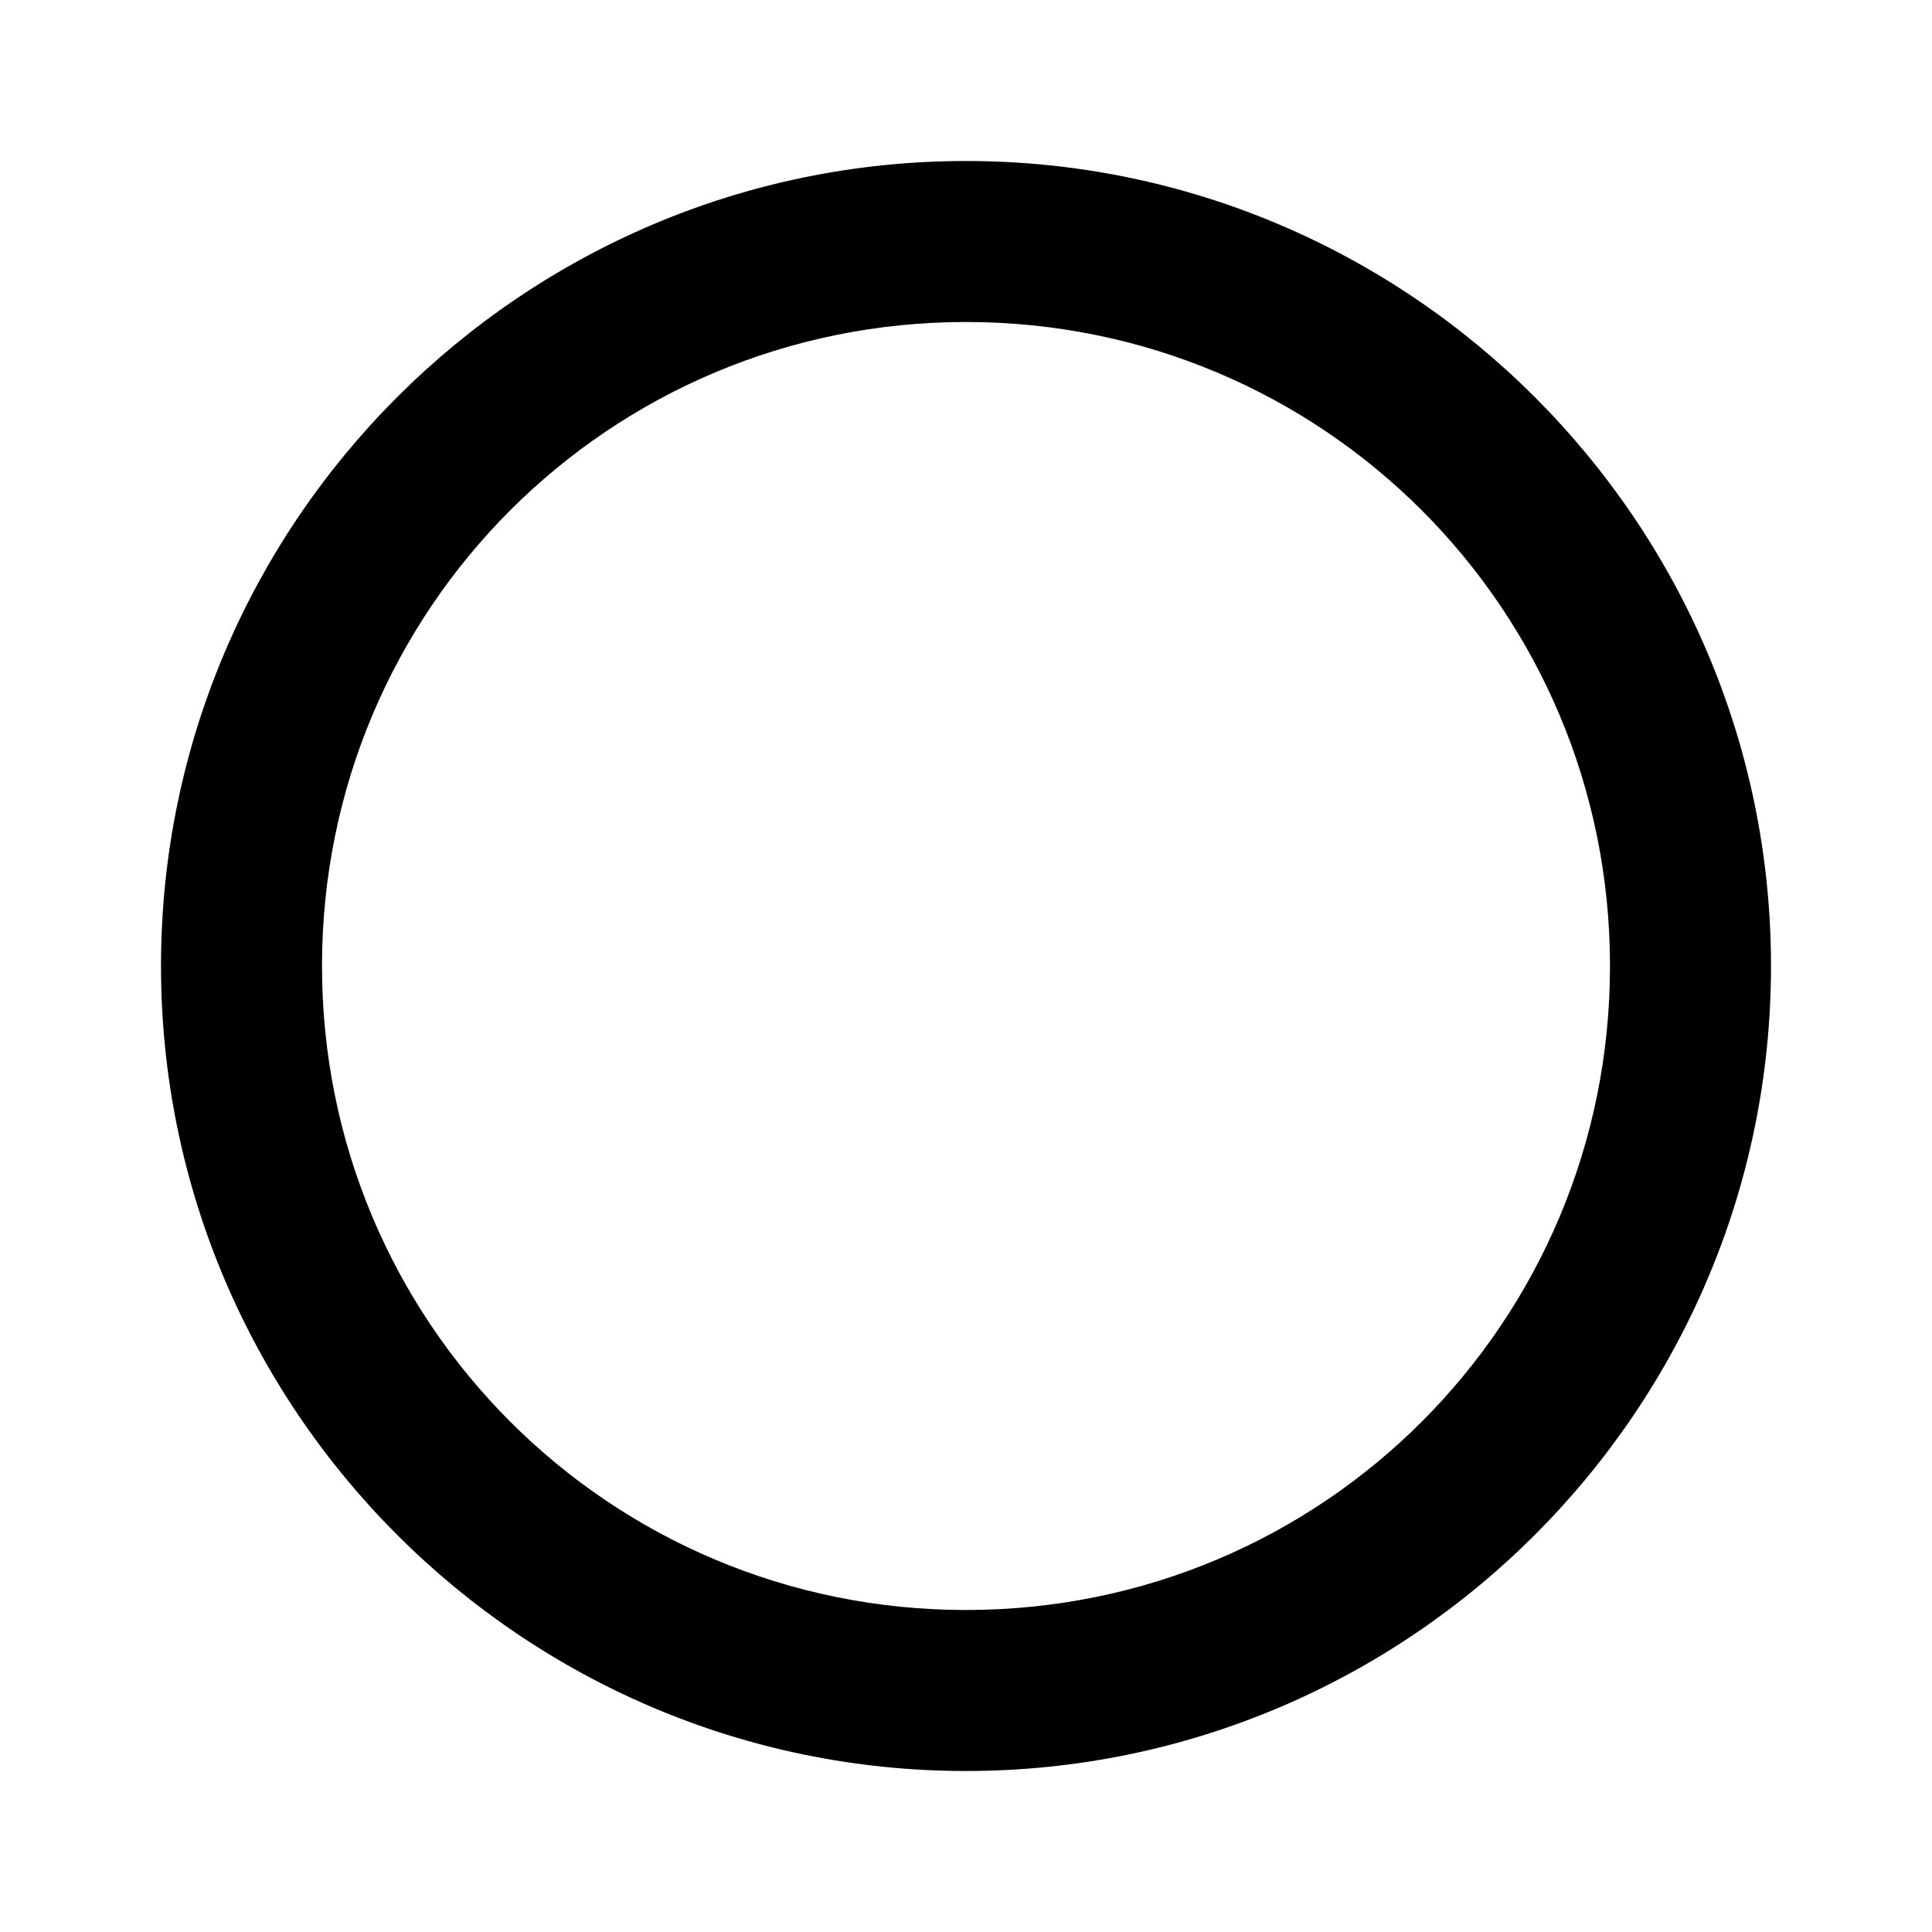 <svg xmlns="http://www.w3.org/2000/svg" xmlns:xlink="http://www.w3.org/1999/xlink" viewBox="0 0 24 24"><path d="M12 2C6.489 2 2 6.489 2 12C2 17.511 6.489 22 12 22C17.511 22 22 17.511 22 12C22 6.489 17.511 2 12 2 z M 12 4C16.43 4 20 7.57 20 12C20 16.43 16.43 20 12 20C7.57 20 4 16.43 4 12C4 7.57 7.57 4 12 4 z"/></svg>